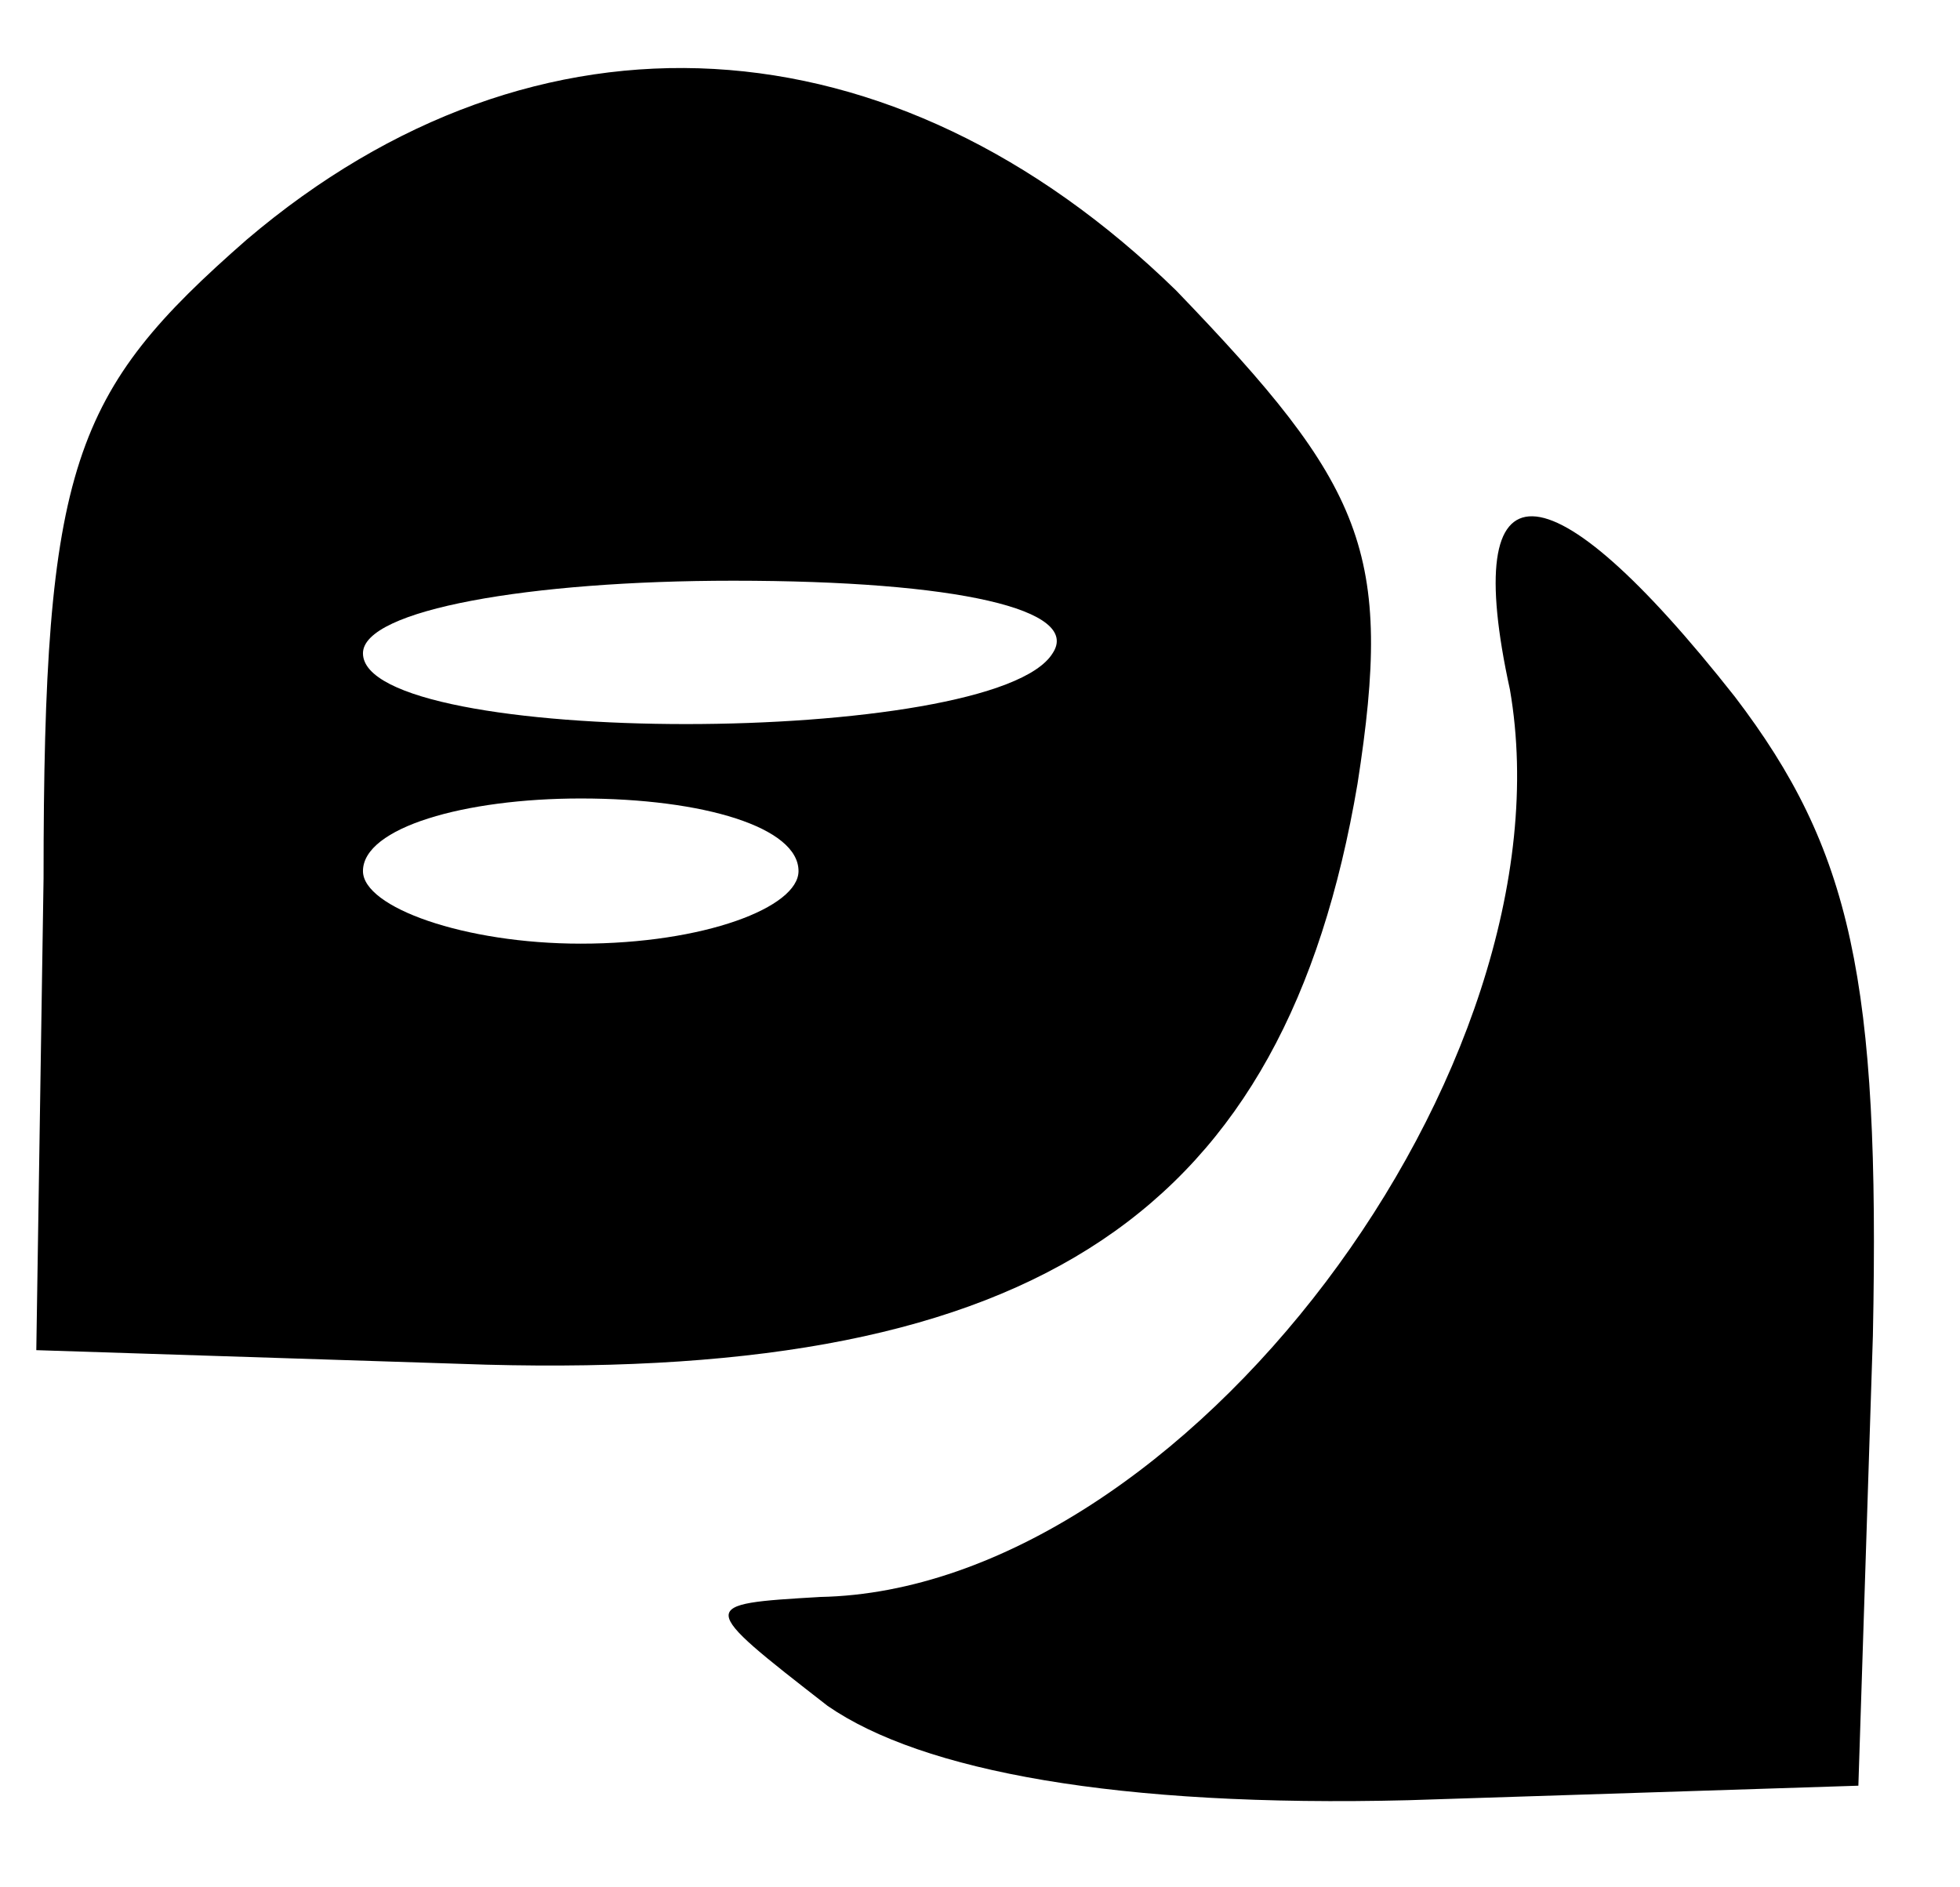 <?xml version="1.0" standalone="no"?>
<!DOCTYPE svg PUBLIC "-//W3C//DTD SVG 20010904//EN"
 "http://www.w3.org/TR/2001/REC-SVG-20010904/DTD/svg10.dtd">
<svg version="1.0" xmlns="http://www.w3.org/2000/svg"
 width="27pt" height="26pt" viewBox="0 0 27 26"
 preserveAspectRatio="xMidYMid meet">

<g transform="translate(0,26) scale(0.1,-0.1)"
fill="#000000" stroke="none">
<path d="M34 227 c-24 -21 -28 -31 -28 -88 l-1 -65 62 -2 c76 -2 110 21 120
80 5 32 1 41 -25 68 -39 38 -88 41 -128 7z m111 -57 c-8 -13 -95 -13 -95 0 0
6 23 10 51 10 31 0 48 -4 44 -10z m-35 -30 c0 -5 -13 -10 -30 -10 -16 0 -30 5
-30 10 0 6 14 10 30 10 17 0 30 -4 30 -10z"/>
<path d="M208 165 c9 -52 -45 -124 -95 -125 -17 -1 -17 -1 1 -15 13 -9 40 -14
80 -13 l62 2 2 62 c1 49 -3 67 -19 88 -26 33 -38 33 -31 1z"/>
</g>
</svg>

